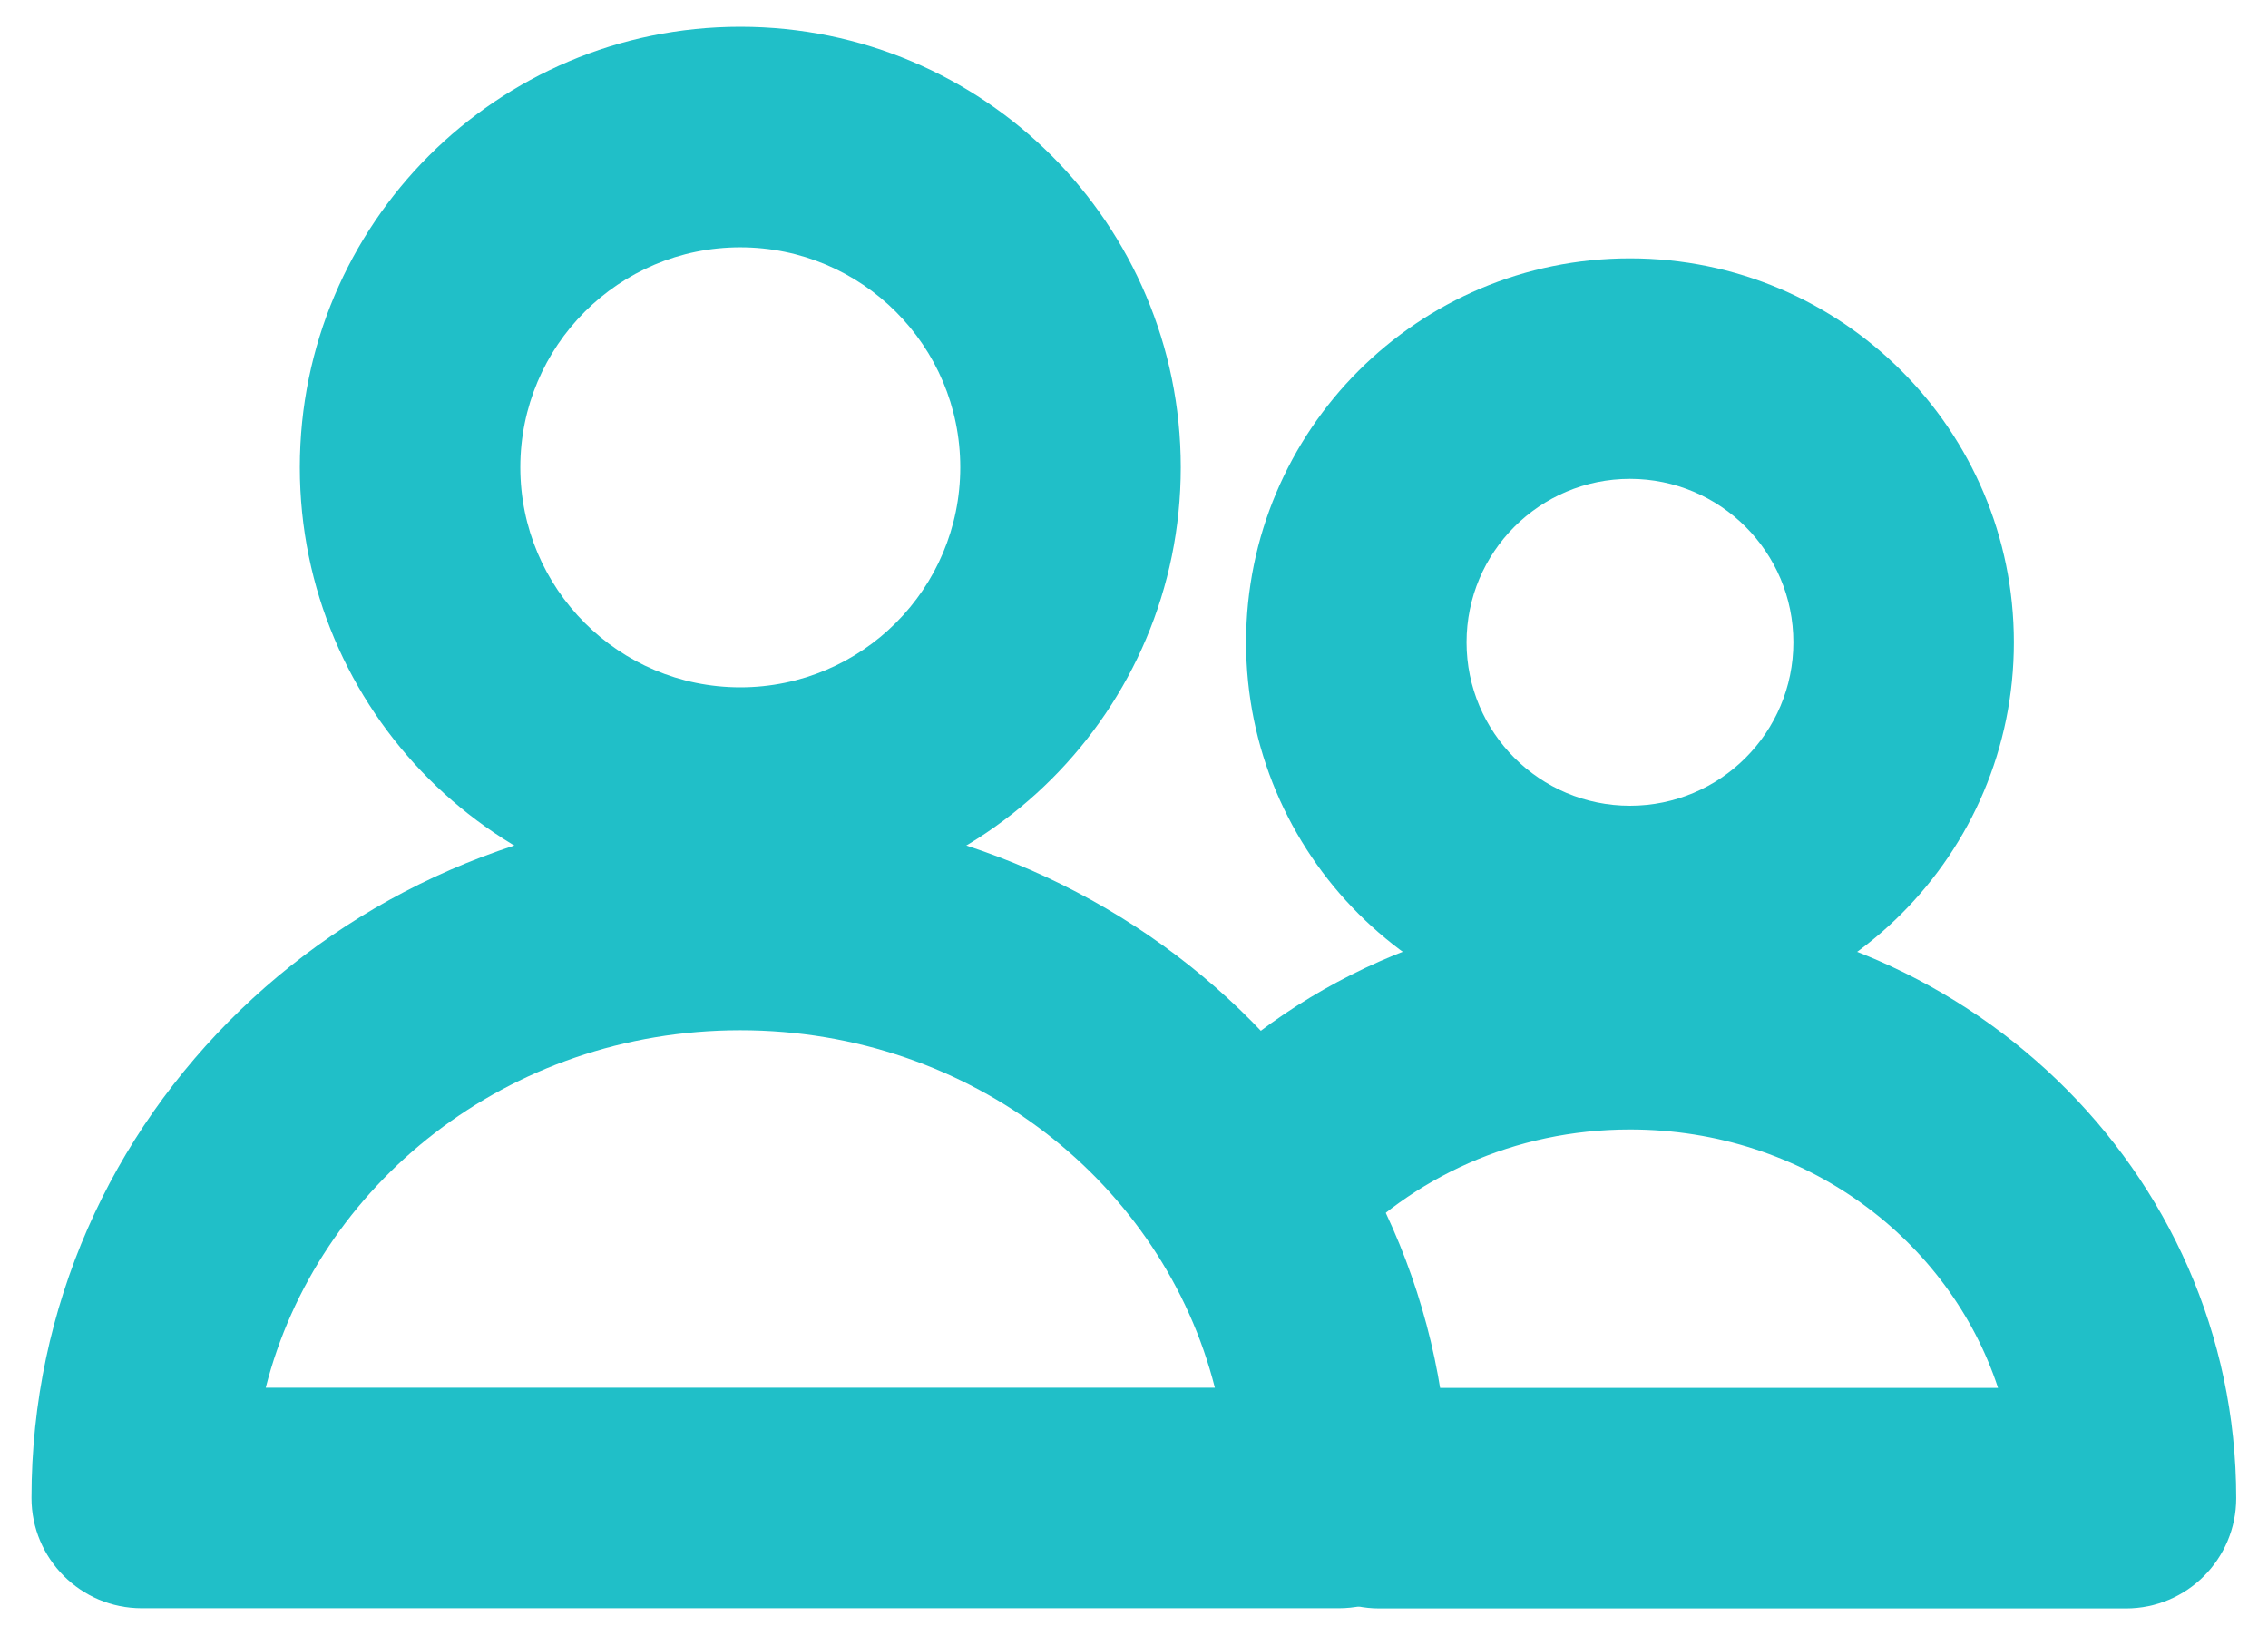<svg width="60" height="43" viewBox="0 0 60 43" fill="none" xmlns="http://www.w3.org/2000/svg">
<path fill-rule="evenodd" clip-rule="evenodd" d="M43.121 12.666C40.734 12.666 38.798 14.602 38.798 16.989C38.798 19.376 40.734 21.312 43.121 21.312C45.508 21.312 47.444 19.376 47.444 16.989C47.444 14.602 45.508 12.666 43.121 12.666ZM32.965 16.989C32.965 11.38 37.512 6.833 43.121 6.833C48.73 6.833 53.277 11.38 53.277 16.989C53.277 22.598 48.73 27.145 43.121 27.145C37.512 27.145 32.965 22.598 32.965 16.989Z" fill="#20BFC8"/>
<path fill-rule="evenodd" clip-rule="evenodd" d="M43.121 29.875C40.06 29.875 37.337 31.158 35.475 33.169C34.381 34.351 32.536 34.422 31.354 33.328C30.172 32.233 30.101 30.388 31.195 29.206C34.139 26.026 38.403 24.041 43.121 24.041C51.881 24.041 59.159 30.924 59.159 39.627C59.159 41.238 57.853 42.543 56.242 42.543H36.489C34.879 42.543 33.573 41.238 33.573 39.627C33.573 38.016 34.879 36.71 36.489 36.71H52.858C51.571 32.794 47.758 29.875 43.121 29.875Z" fill="#20BFC8"/>
<path fill-rule="evenodd" clip-rule="evenodd" d="M19.584 6.541C16.37 6.541 13.765 9.147 13.765 12.361C13.765 15.575 16.37 18.18 19.584 18.18C22.799 18.18 25.404 15.575 25.404 12.361C25.404 9.147 22.799 6.541 19.584 6.541ZM7.932 12.361C7.932 5.925 13.149 0.708 19.584 0.708C26.02 0.708 31.237 5.925 31.237 12.361C31.237 18.797 26.02 24.014 19.584 24.014C13.149 24.014 7.932 18.797 7.932 12.361Z" fill="#20BFC8"/>
<path fill-rule="evenodd" clip-rule="evenodd" d="M7.03 36.705H32.139C30.777 31.334 25.741 27.25 19.584 27.25C13.428 27.25 8.391 31.334 7.03 36.705ZM0.833 39.621C0.833 29.471 9.326 21.416 19.584 21.416C29.843 21.416 38.336 29.471 38.336 39.621C38.336 41.232 37.03 42.538 35.419 42.538H3.75C2.139 42.538 0.833 41.232 0.833 39.621Z" fill="#20BFC8"/>
</svg>
